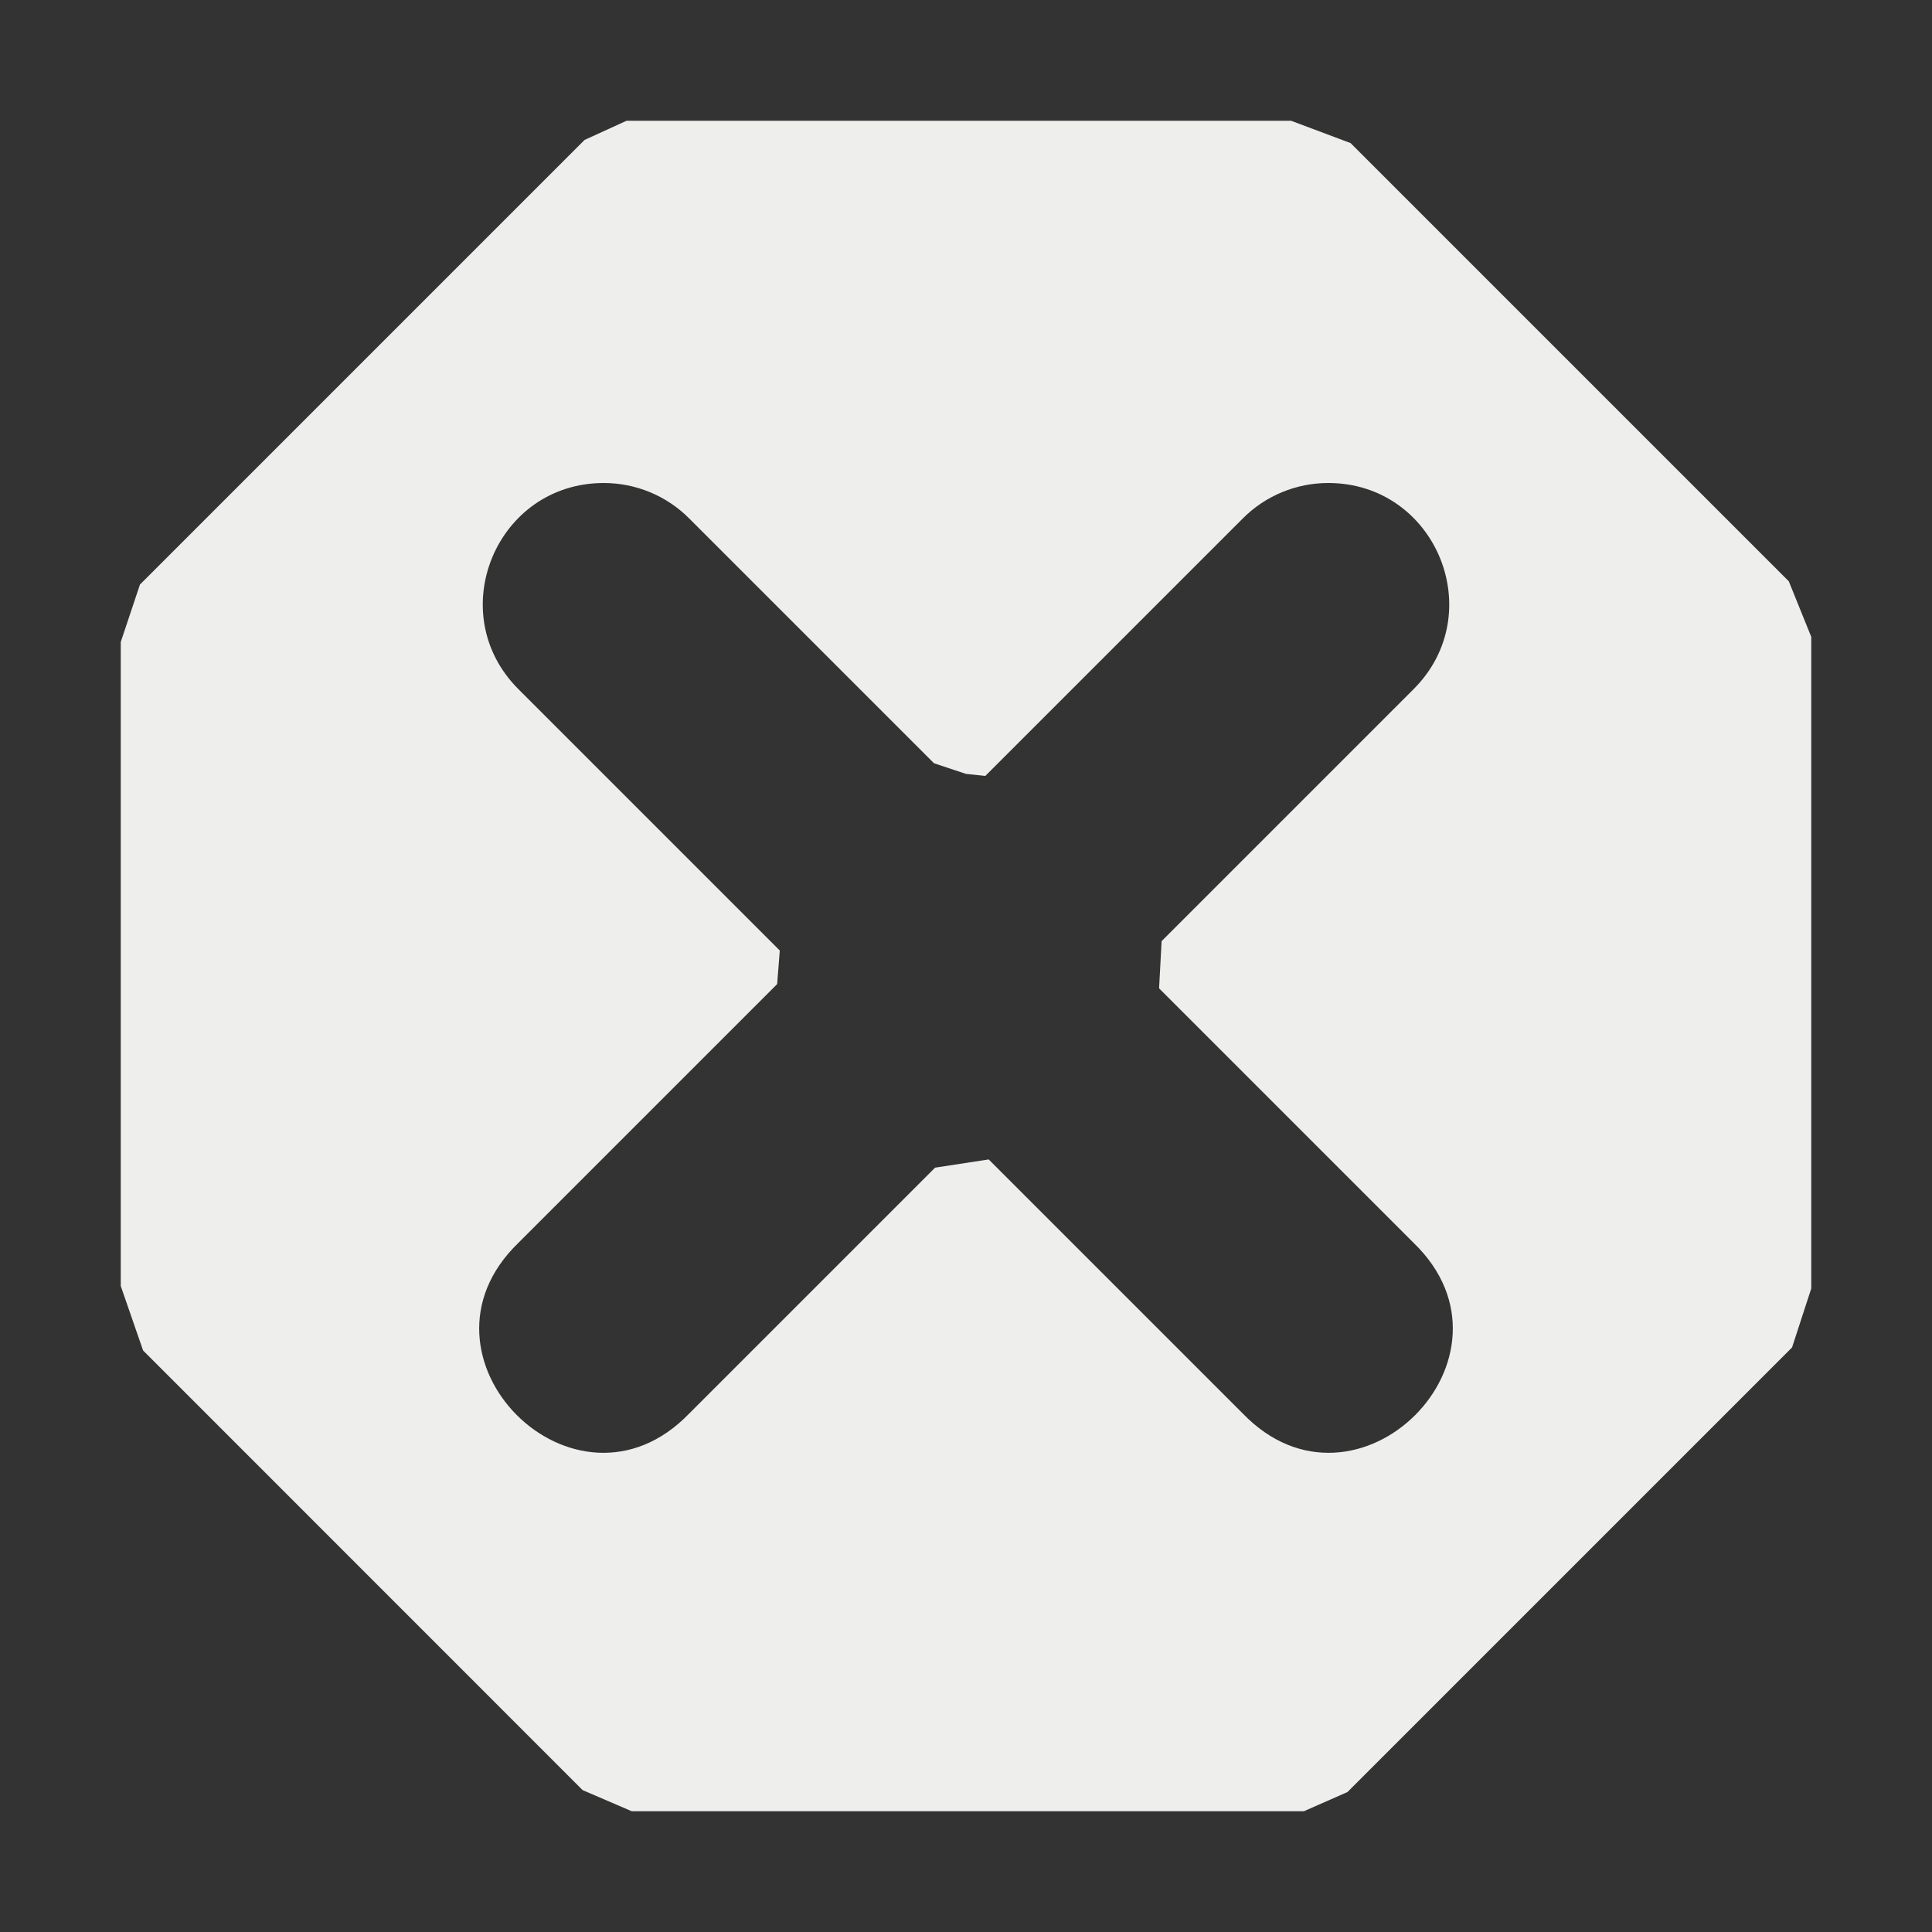 <?xml version="1.0" encoding="UTF-8" standalone="no"?>
<svg
   width="16"
   height="16"
   version="1.1"
   id="svg7"
   sodipodi:docname="no.svg"
   inkscape:version="1.1.2 (0a00cf5339, 2022-02-04)"
   xmlns:inkscape="http://www.inkscape.org/namespaces/inkscape"
   xmlns:sodipodi="http://sodipodi.sourceforge.net/DTD/sodipodi-0.dtd"
   xmlns="http://www.w3.org/2000/svg"
   xmlns:svg="http://www.w3.org/2000/svg">
  <rect width="100%" height="100%" fill="#333333" stroke="none"/>
  <sodipodi:namedview
     id="namedview9"
     pagecolor="#000000"
     bordercolor="#666666"
     borderopacity="1.0"
     inkscape:pageshadow="2"
     inkscape:pageopacity="0"
     inkscape:pagecheckerboard="0"
     showgrid="false"
     inkscape:zoom="47.25"
     inkscape:cx="8"
     inkscape:cy="8.010582"
     inkscape:window-width="1920"
     inkscape:window-height="1051"
     inkscape:window-x="0"
     inkscape:window-y="29"
     inkscape:window-maximized="1"
     inkscape:current-layer="svg7" />
  <defs
     id="defs3">
    <style
       id="current-color-scheme"
       type="text/css">
   .ColorScheme-Text { color:#eeeeec; } .ColorScheme-Highlight { color:#367bf0; } .ColorScheme-NeutralText { color:#ffcc44; } .ColorScheme-PositiveText { color:#3db47e; } .ColorScheme-NegativeText { color:#dd4747; }
  </style>
  </defs>
  <path
     style="fill:currentColor"
     class="ColorScheme-Text"
     d="M 5.189,1 4.841,1.159 1.159,4.841 1,5.317 v 0 5.333 l 0.185,0.534 v 0 L 4.825,14.825 5.232,15 v 0 h 5.566 v 0 l 0.361,-0.159 3.682,-3.682 v 0 L 15,10.671 v -5.397 0 L 14.814,4.814 11.185,1.185 10.692,1 V 1 Z M 5,4 c 0.265,5.66e-5 0.52,0.105 0.707,0.293 L 7.735,6.321 8,6.409 8.16,6.426 10.293,4.293 C 10.48,4.105 10.735,4 11,4 c 0.891,1.902e-4 1.337,1.077 0.707,1.707 L 9.62,7.794 v 0 L 9.599,8.185 11.707,10.293 c 0.976,0.943 -0.471,2.39 -1.414,1.414 L 8.188,9.602 v 0 L 7.744,9.67 5.707,11.707 C 4.764,12.683 3.317,11.236 4.293,10.293 L 6.436,8.15 v 0 L 6.458,7.872 4.293,5.707 C 3.663,5.077 4.109,4 5,4 Z"
     id="path5"
     sodipodi:nodetypes="ccccccccccccccccccccccccccccccccccccccccccccccc" />
</svg>
